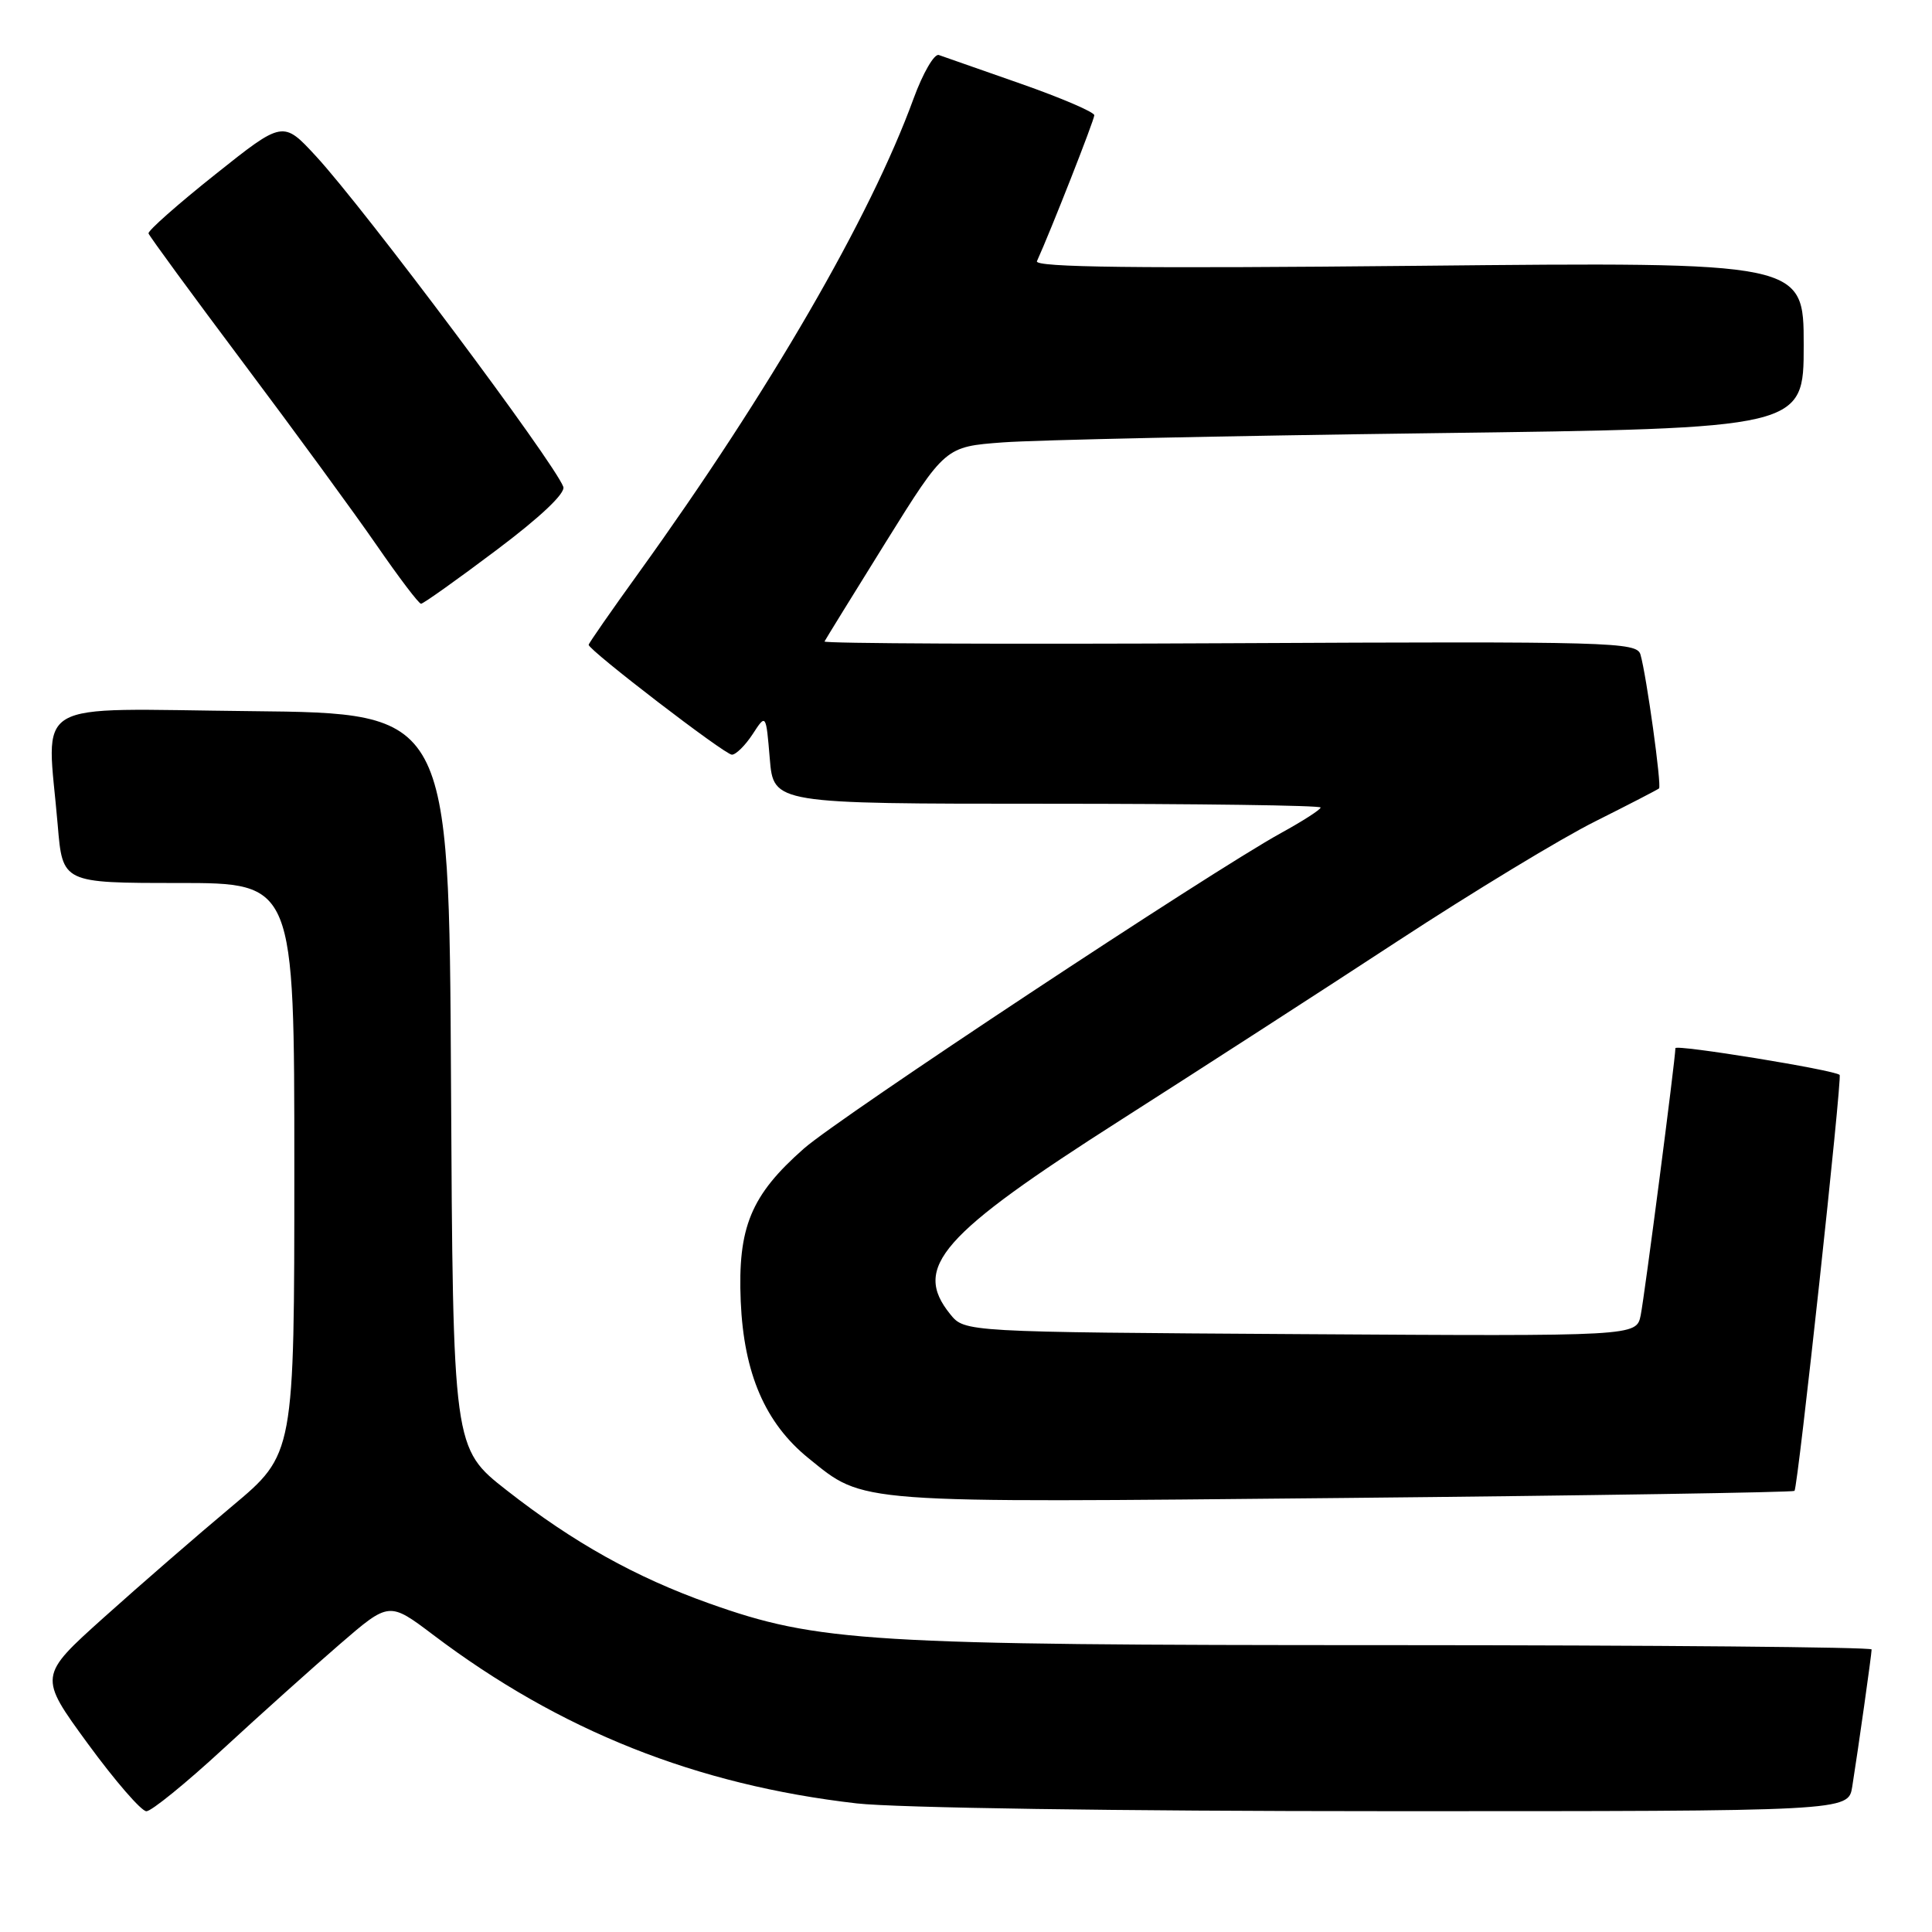 <?xml version="1.0" encoding="UTF-8" standalone="no"?>
<!DOCTYPE svg PUBLIC "-//W3C//DTD SVG 1.1//EN" "http://www.w3.org/Graphics/SVG/1.1/DTD/svg11.dtd" >
<svg xmlns="http://www.w3.org/2000/svg" xmlns:xlink="http://www.w3.org/1999/xlink" version="1.1" viewBox="0 0 256 256">
 <g >
 <path fill="currentColor"
d=" M 29.55 231.75 C 34.47 227.21 41.44 220.96 45.03 217.86 C 51.56 212.22 51.56 212.22 57.39 216.62 C 74.19 229.33 92.28 236.52 113.52 238.96 C 118.71 239.55 148.33 239.99 183.70 239.99 C 244.91 240.00 244.91 240.00 245.43 236.75 C 246.21 231.85 248.00 219.19 248.00 218.56 C 248.00 218.25 219.31 218.00 184.25 217.99 C 114.89 217.99 108.40 217.59 93.97 212.46 C 84.24 209.00 75.96 204.38 67.15 197.48 C 60.02 191.90 60.02 191.90 59.76 143.20 C 59.50 94.50 59.50 94.50 33.25 94.23 C 3.47 93.93 6.21 92.32 7.65 109.35 C 8.29 117.00 8.29 117.00 23.65 117.00 C 39.00 117.00 39.00 117.00 39.00 154.84 C 39.00 192.68 39.00 192.68 30.75 199.58 C 26.21 203.38 18.58 210.00 13.80 214.29 C 5.10 222.10 5.10 222.10 11.64 231.05 C 15.24 235.97 18.73 240.00 19.40 240.00 C 20.06 240.00 24.63 236.29 29.55 231.75 Z  M 237.78 197.55 C 238.23 197.11 244.12 142.78 243.76 142.43 C 243.10 141.78 222.00 138.35 222.00 138.89 C 221.99 140.36 217.91 171.77 217.40 174.28 C 216.83 177.06 216.83 177.06 172.33 176.78 C 127.82 176.50 127.82 176.50 125.91 174.14 C 120.87 167.91 124.63 163.63 148.62 148.33 C 158.82 141.82 175.29 131.19 185.20 124.70 C 195.12 118.21 206.89 111.07 211.37 108.84 C 215.84 106.60 219.65 104.63 219.83 104.47 C 220.20 104.14 218.17 89.50 217.37 86.73 C 216.88 85.07 213.75 84.98 162.93 85.23 C 133.27 85.38 109.11 85.27 109.25 85.00 C 109.39 84.72 113.04 78.80 117.37 71.84 C 125.25 59.19 125.25 59.19 132.87 58.62 C 137.07 58.30 162.66 57.75 189.75 57.40 C 239.00 56.76 239.00 56.76 239.00 45.73 C 239.00 34.71 239.00 34.71 187.95 35.22 C 150.64 35.59 137.03 35.43 137.40 34.61 C 139.21 30.63 145.00 15.90 145.00 15.27 C 145.00 14.85 140.61 12.97 135.25 11.09 C 129.89 9.22 125.01 7.51 124.40 7.29 C 123.80 7.08 122.29 9.68 121.05 13.07 C 115.32 28.79 101.94 51.87 84.69 75.82 C 81.01 80.92 78.00 85.25 78.00 85.44 C 78.00 86.15 96.04 100.00 96.98 100.00 C 97.51 100.00 98.75 98.78 99.73 97.28 C 101.50 94.56 101.50 94.56 102.00 100.53 C 102.50 106.50 102.50 106.50 138.75 106.50 C 158.69 106.50 174.99 106.72 174.99 107.00 C 174.98 107.28 172.62 108.80 169.74 110.38 C 160.37 115.54 111.25 148.02 106.52 152.19 C 99.49 158.38 97.74 162.62 98.15 172.43 C 98.56 182.01 101.40 188.58 107.13 193.22 C 114.61 199.27 112.79 199.13 177.97 198.49 C 210.67 198.17 237.59 197.74 237.78 197.55 Z  M 65.74 72.92 C 71.64 68.49 74.96 65.34 74.64 64.50 C 73.36 61.16 48.35 27.73 41.90 20.73 C 37.50 15.96 37.50 15.96 28.50 23.13 C 23.55 27.07 19.58 30.58 19.68 30.93 C 19.78 31.28 25.42 38.98 32.21 48.04 C 39.00 57.09 46.97 67.99 49.91 72.25 C 52.85 76.51 55.49 80.00 55.79 80.00 C 56.08 80.00 60.56 76.82 65.74 72.92 Z "/>
</g>
</svg>
